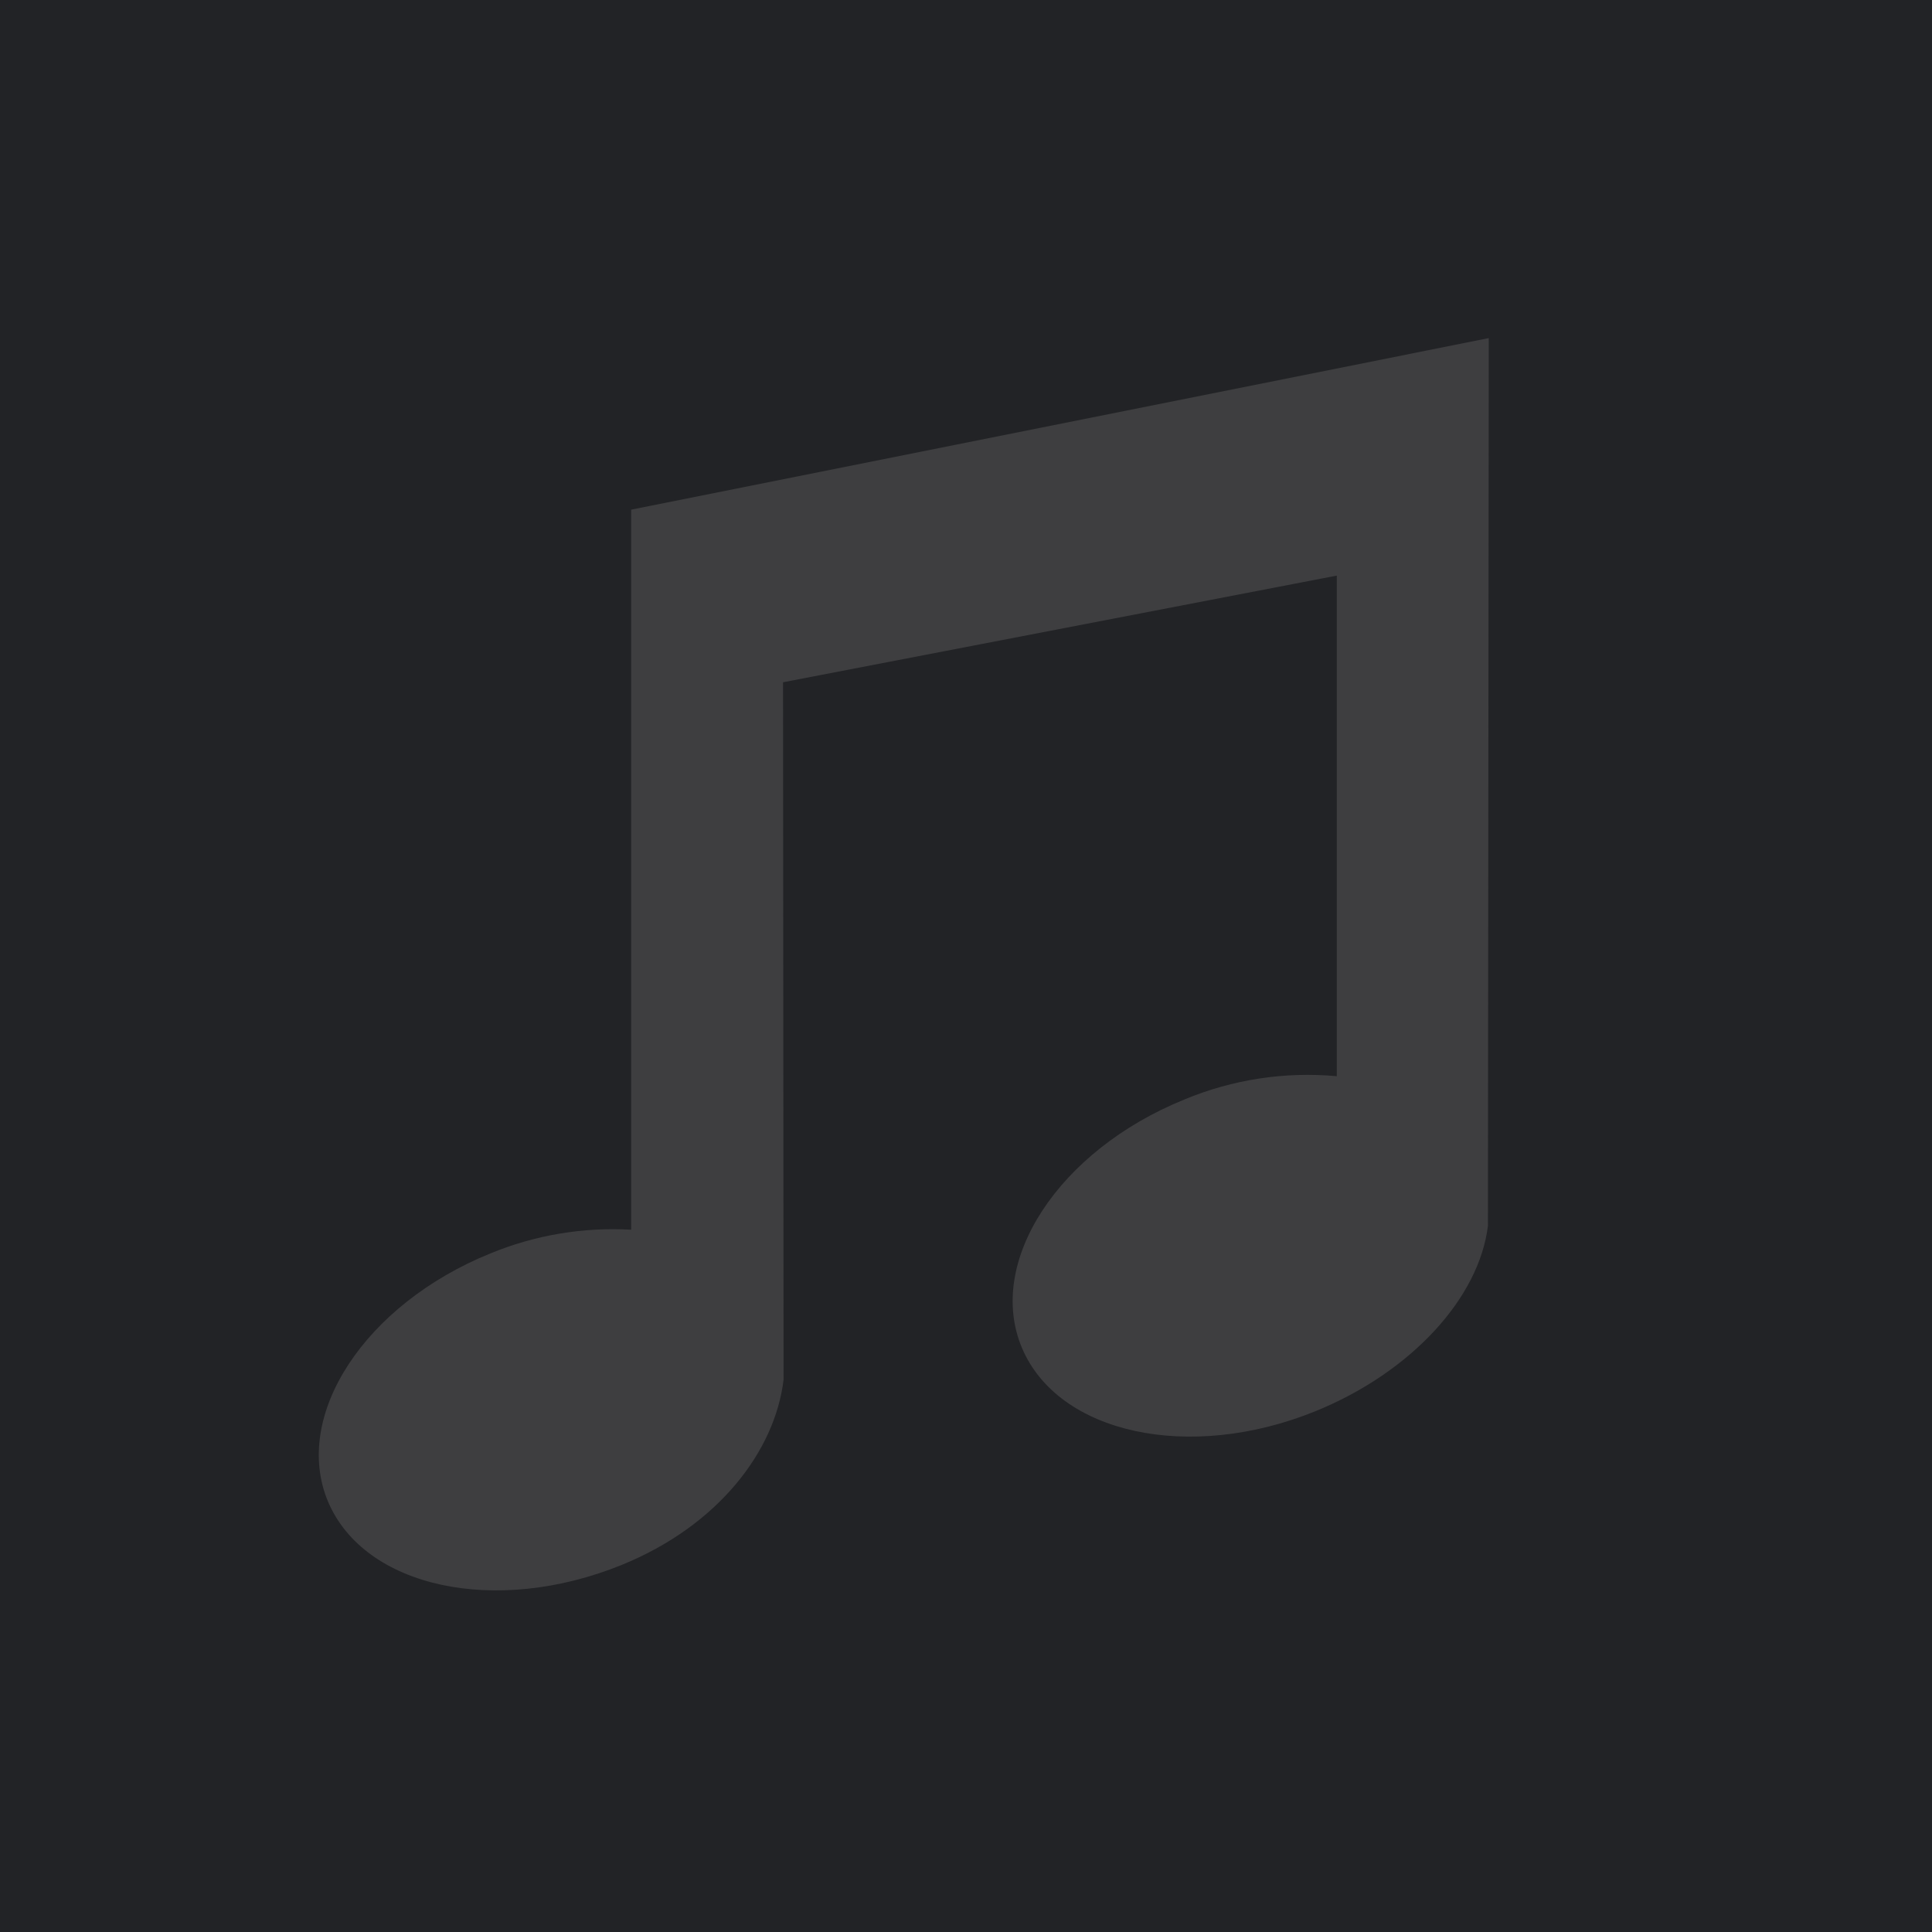 <svg width="200" height="200" viewBox="0 0 200 200" fill="none" xmlns="http://www.w3.org/2000/svg">
<rect width="200" height="200" fill="#222326"/>
<path fill-rule="evenodd" clip-rule="evenodd" d="M65.335 52.761V127.3C60.365 127.016 55.394 127.852 50.789 129.746C37.76 135.019 30.227 146.532 33.953 155.437C37.727 164.366 51.316 167.291 64.337 162.01C74.346 157.947 80.231 150.229 81.116 142.819L81.059 70.628L138.386 59.586V111.408C133.008 110.915 127.591 111.743 122.606 113.821C109.577 119.102 102.052 130.615 105.786 139.52C109.544 148.441 123.133 151.374 136.162 146.093C146.171 142.023 153.128 134.304 154.029 126.902L154.118 35L65.335 52.761Z" fill="#3E3E40"/>
</svg>
